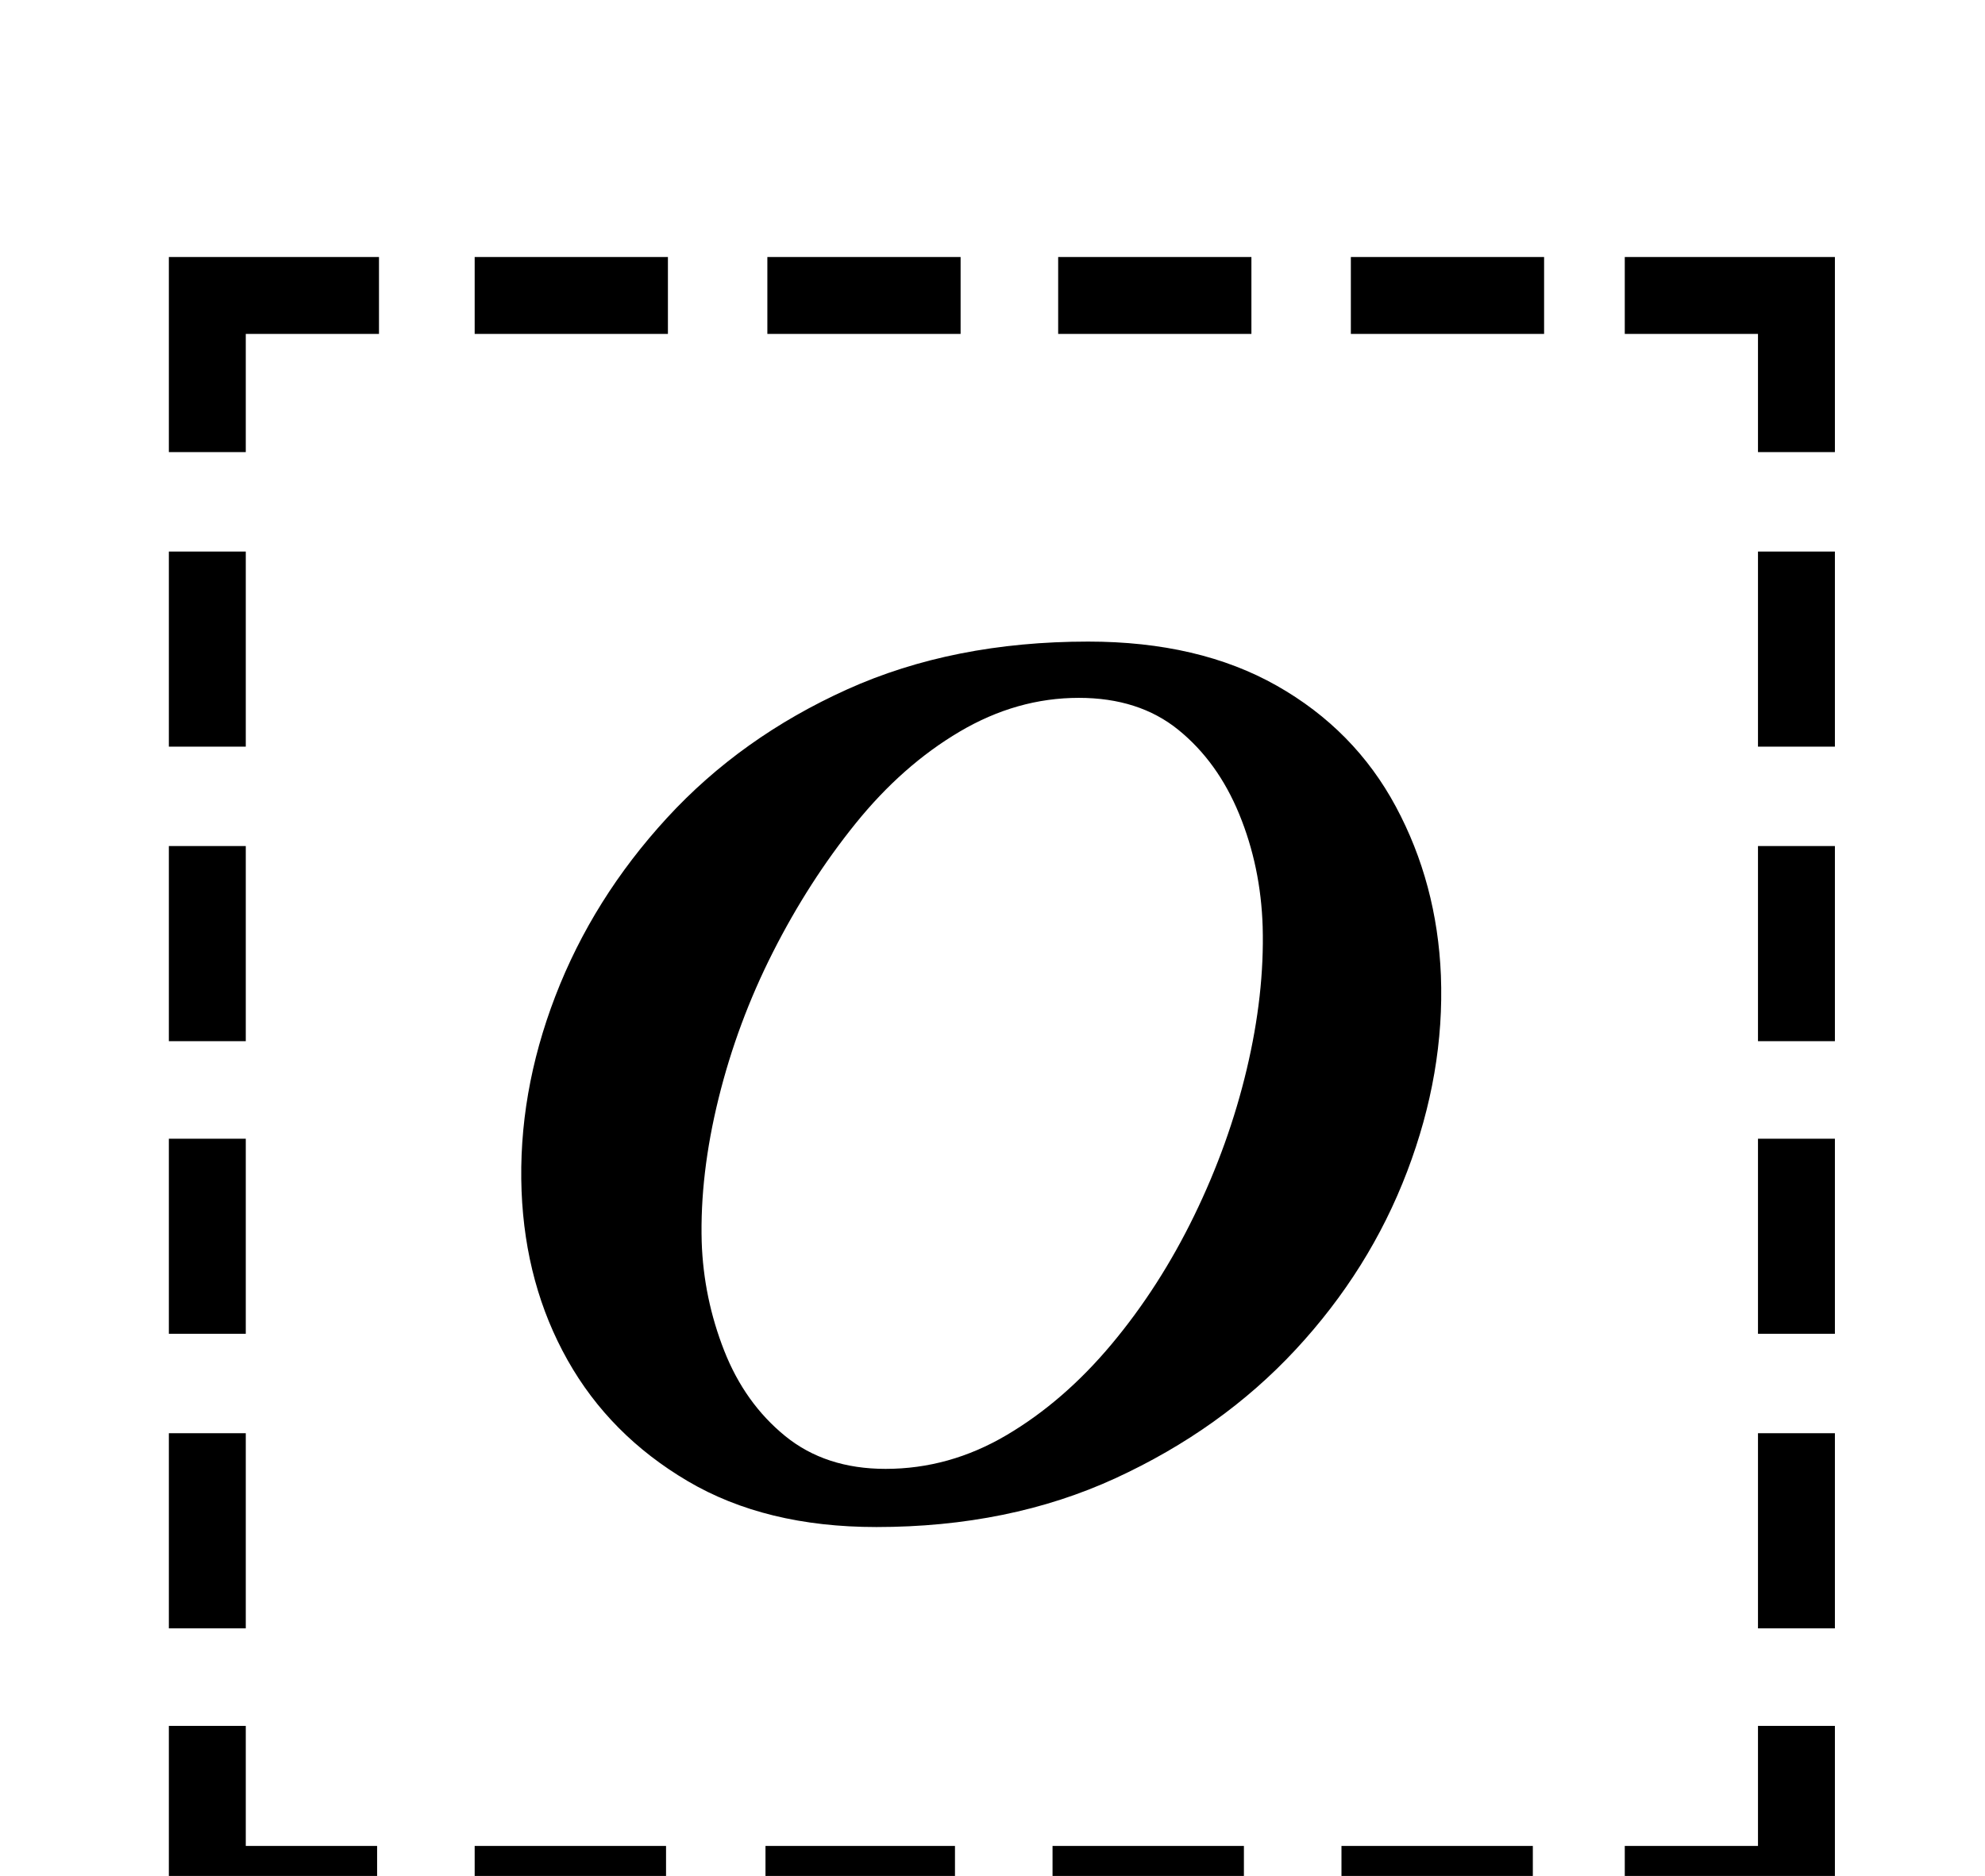 <?xml version="1.0" standalone="no"?>
<!DOCTYPE svg PUBLIC "-//W3C//DTD SVG 1.1//EN" "http://www.w3.org/Graphics/SVG/1.1/DTD/svg11.dtd" >
<svg xmlns="http://www.w3.org/2000/svg" xmlns:xlink="http://www.w3.org/1999/xlink" version="1.1" viewBox="-10 0 1058 1000">
  <g transform="matrix(1 0 0 -1 0 800)">
   <path fill="currentColor"
d="M80 506h41v-104h-41v104zM80 349h41v-104h-41v104zM80 193h41v-104h-41v104zM80 36h41v-104h-41v104zM856 -184h71v64h41v-105h-112v41zM243 622v41h103v-41h-103zM399 622v41h103v-41h-103zM554 622v41h103v-41h-103zM710 622v41h103v-41h-103zM968 -68h-41v104h41v-104
zM968 89h-41v104h41v-104zM968 245h-41v104h41v-104zM968 402h-41v104h41v-104zM807 -184v-41h-102v41h102zM653 -184v-41h-102v41h102zM499 -184v-41h-101v41h101zM345 -184v-41h-102v41h102zM191 -225h-111v105h41v-64h70v-41zM927 559v63h-71v41h112v-104h-41zM80 559
v104h112v-41h-71v-63h-41zM457 -14q-59 0 -100.5 24.5t-64 64.5t-24.5 90q-2 52 18 104t59.5 95t96 68.5t128.5 25.5q59 0 100.5 -23.5t63.5 -64.5t24 -90q2 -52 -18 -104.5t-59.5 -95t-96 -68.5t-127.5 -26zM462 17q34 0 64.5 18t56 48.5t44 68.5t28 78t8.5 76
q-1 32 -12.5 60t-32.5 45t-53 17q-33 0 -63.5 -18t-55.5 -49t-44 -68.5t-29 -78t-9 -76.5q1 -30 12 -58t32.5 -45.5t53.5 -17.5z" />
  </g>

</svg>
